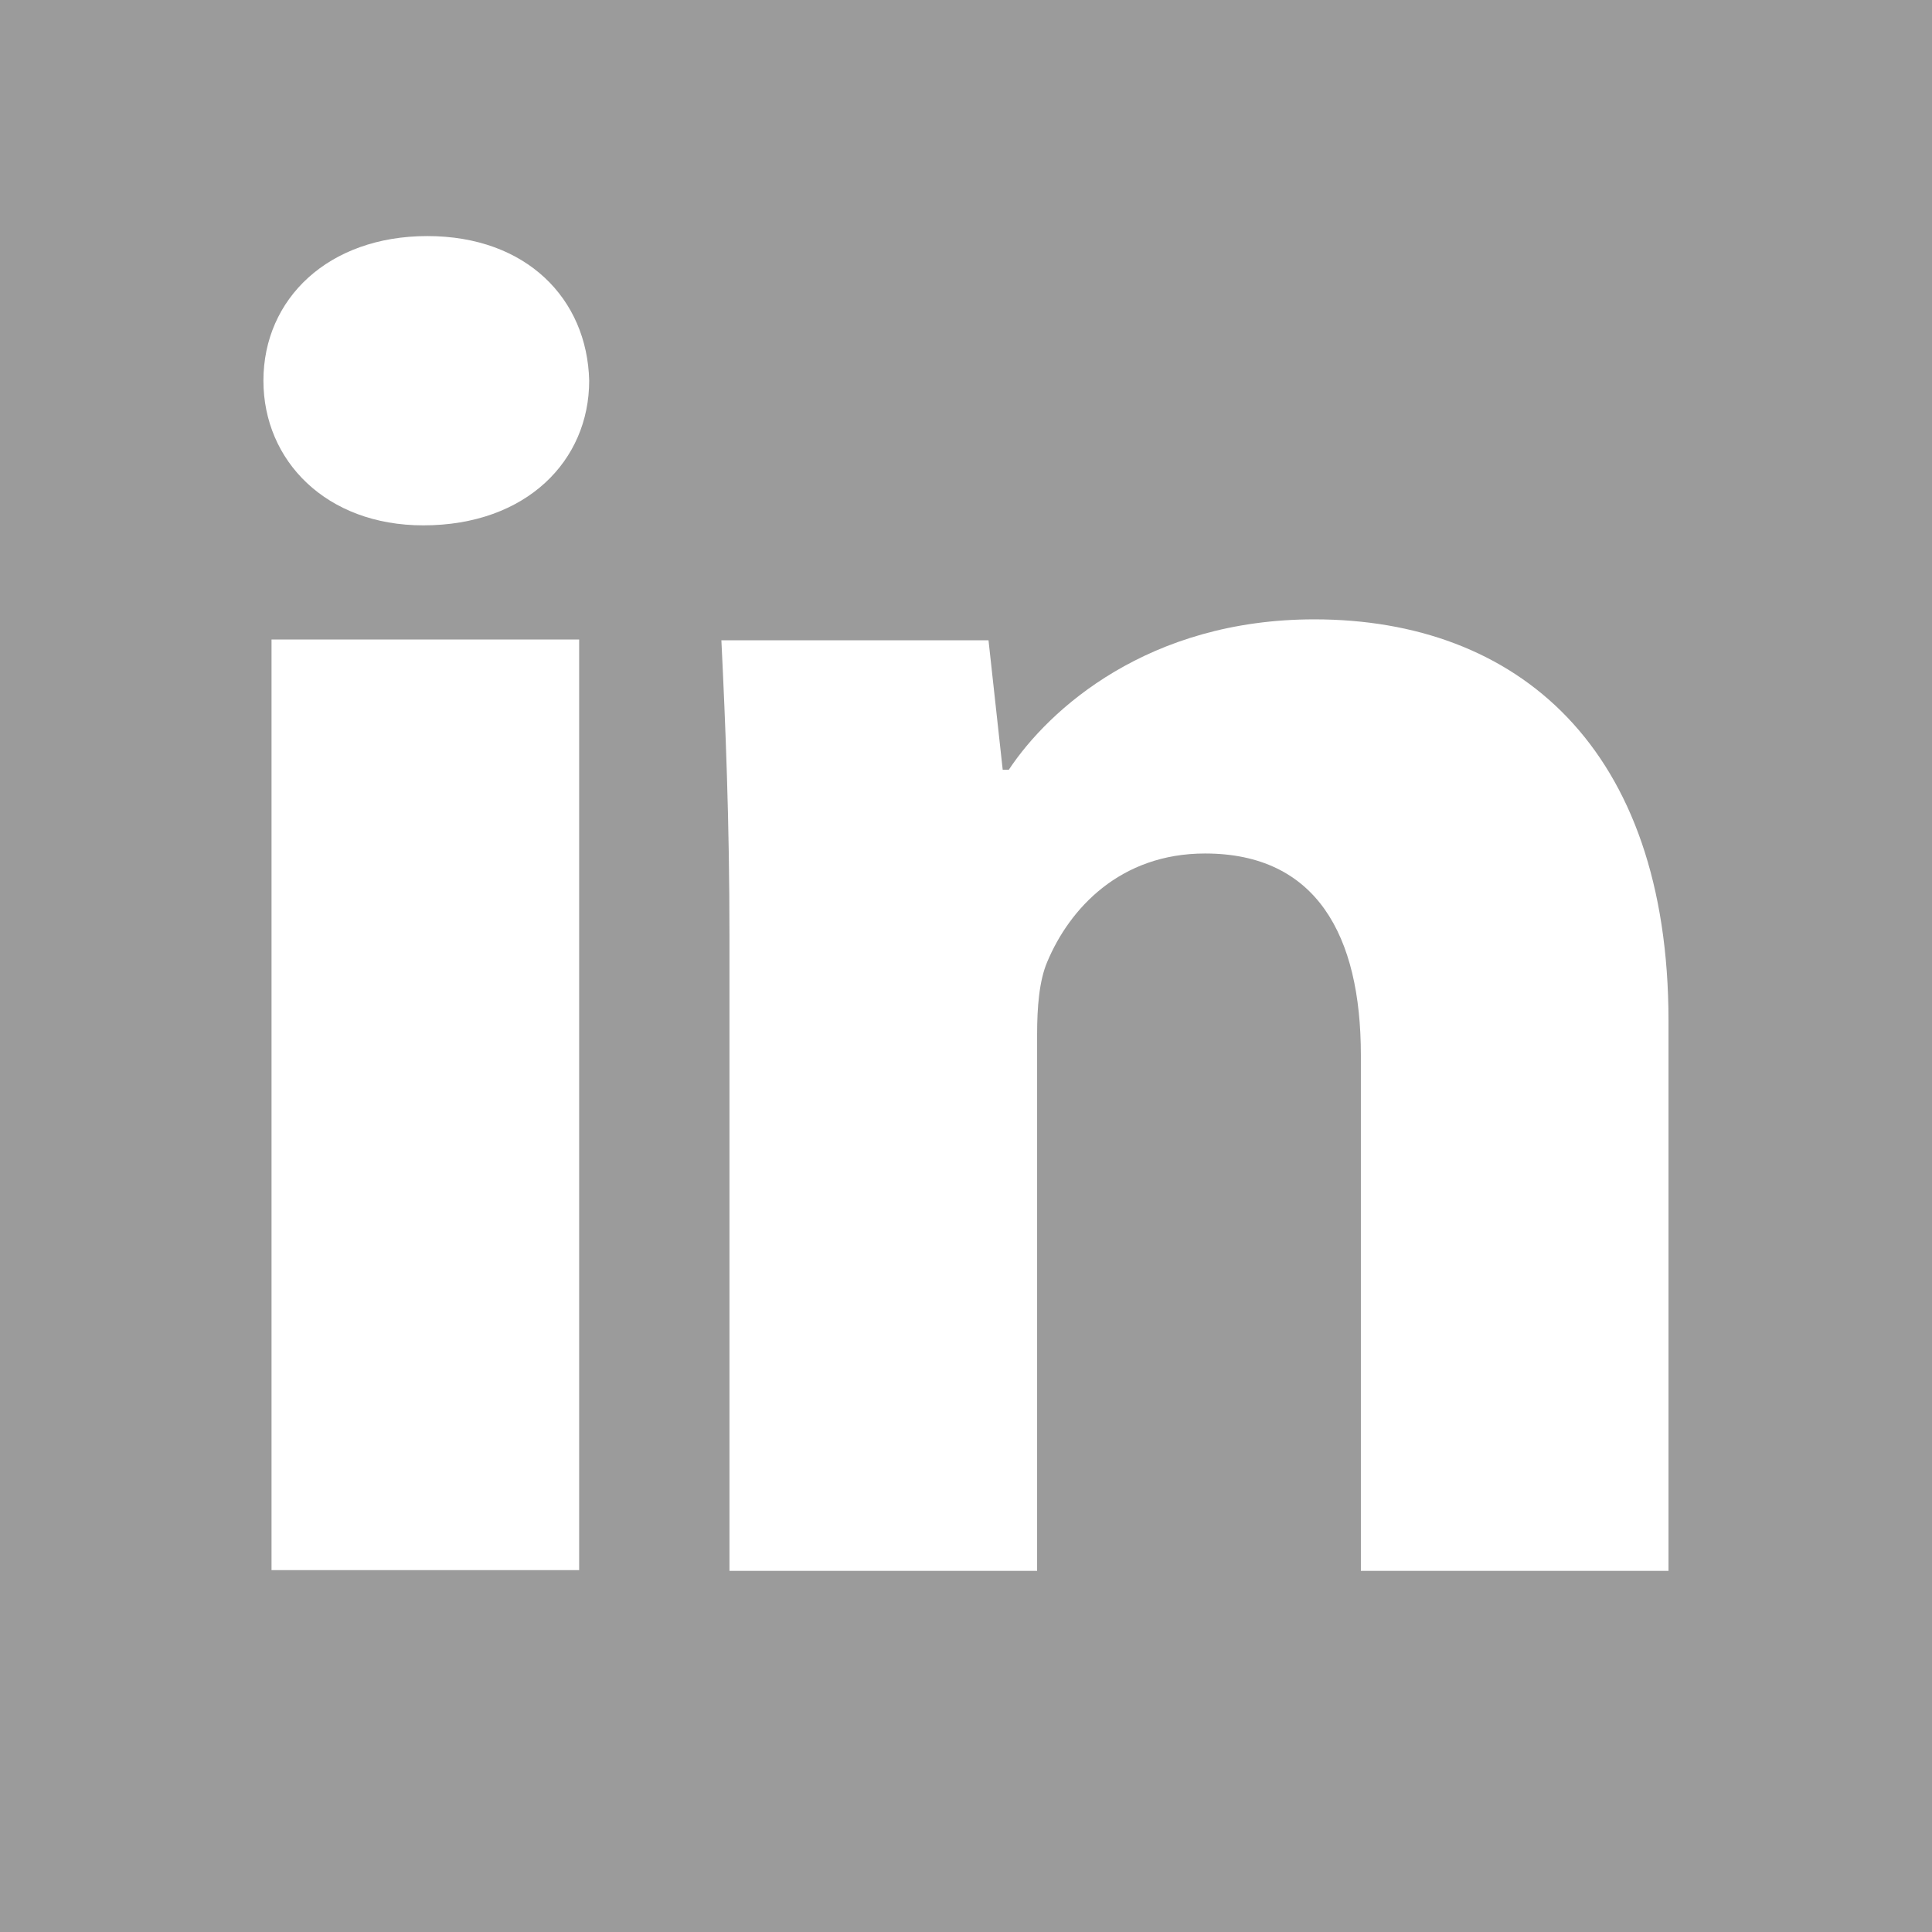 <?xml version="1.0" encoding="UTF-8" standalone="no"?>
<svg width="26px" height="26px" viewBox="0 0 26 26" version="1.1" xmlns="http://www.w3.org/2000/svg" xmlns:xlink="http://www.w3.org/1999/xlink" xmlns:sketch="http://www.bohemiancoding.com/sketch/ns">
    <!-- Generator: Sketch 3.5.2 (25235) - http://www.bohemiancoding.com/sketch -->
    <title>Group Copy 9</title>
    <desc>Created with Sketch.</desc>
    <defs></defs>
    <g id="Page-1" stroke="none" stroke-width="1" fill="none" fill-rule="evenodd" sketch:type="MSPage">
        <g id="Tablet_ONEpage" sketch:type="MSArtboardGroup" transform="translate(-527, -1832)">
            <g id="Group-Copy-9" sketch:type="MSLayerGroup" transform="translate(527, 1832)">
                <rect id="Rectangle-114-Copy-5" fill="#9B9B9B" sketch:type="MSShapeGroup" x="0" y="0" width="26" height="26"></rect>
                <g id="Shape-+-Shape-Copy-5" transform="translate(3.545, 2.364)" fill="#FFFFFF" sketch:type="MSShapeGroup">
                    <path d="M4.384,2.759 C4.384,3.835 3.54,4.706 2.151,4.706 C0.844,4.706 0,3.835 0,2.759 C0,1.658 0.872,0.813 2.206,0.813 C3.54,0.813 4.358,1.658 4.384,2.759 L4.384,2.759 Z M0.109,18.766 L0.109,6.242 L4.249,6.242 L4.249,18.766 L0.109,18.766 L0.109,18.766 Z" id="Shape"></path>
                    <path d="M6.272,10.248 C6.272,8.686 6.218,7.38 6.163,6.253 L9.758,6.253 L9.949,7.995 L10.031,7.995 C10.575,7.175 11.91,5.971 14.143,5.971 C16.866,5.971 18.909,7.687 18.909,11.375 L18.909,18.776 L14.769,18.776 L14.769,11.836 C14.769,10.222 14.17,9.122 12.672,9.122 C11.528,9.122 10.848,9.864 10.548,10.581 C10.439,10.837 10.412,11.196 10.412,11.555 L10.412,18.776 L6.272,18.776 L6.272,10.248 L6.272,10.248 Z" id="Shape"></path>
                </g>
            </g>
        </g>
    </g>
</svg>